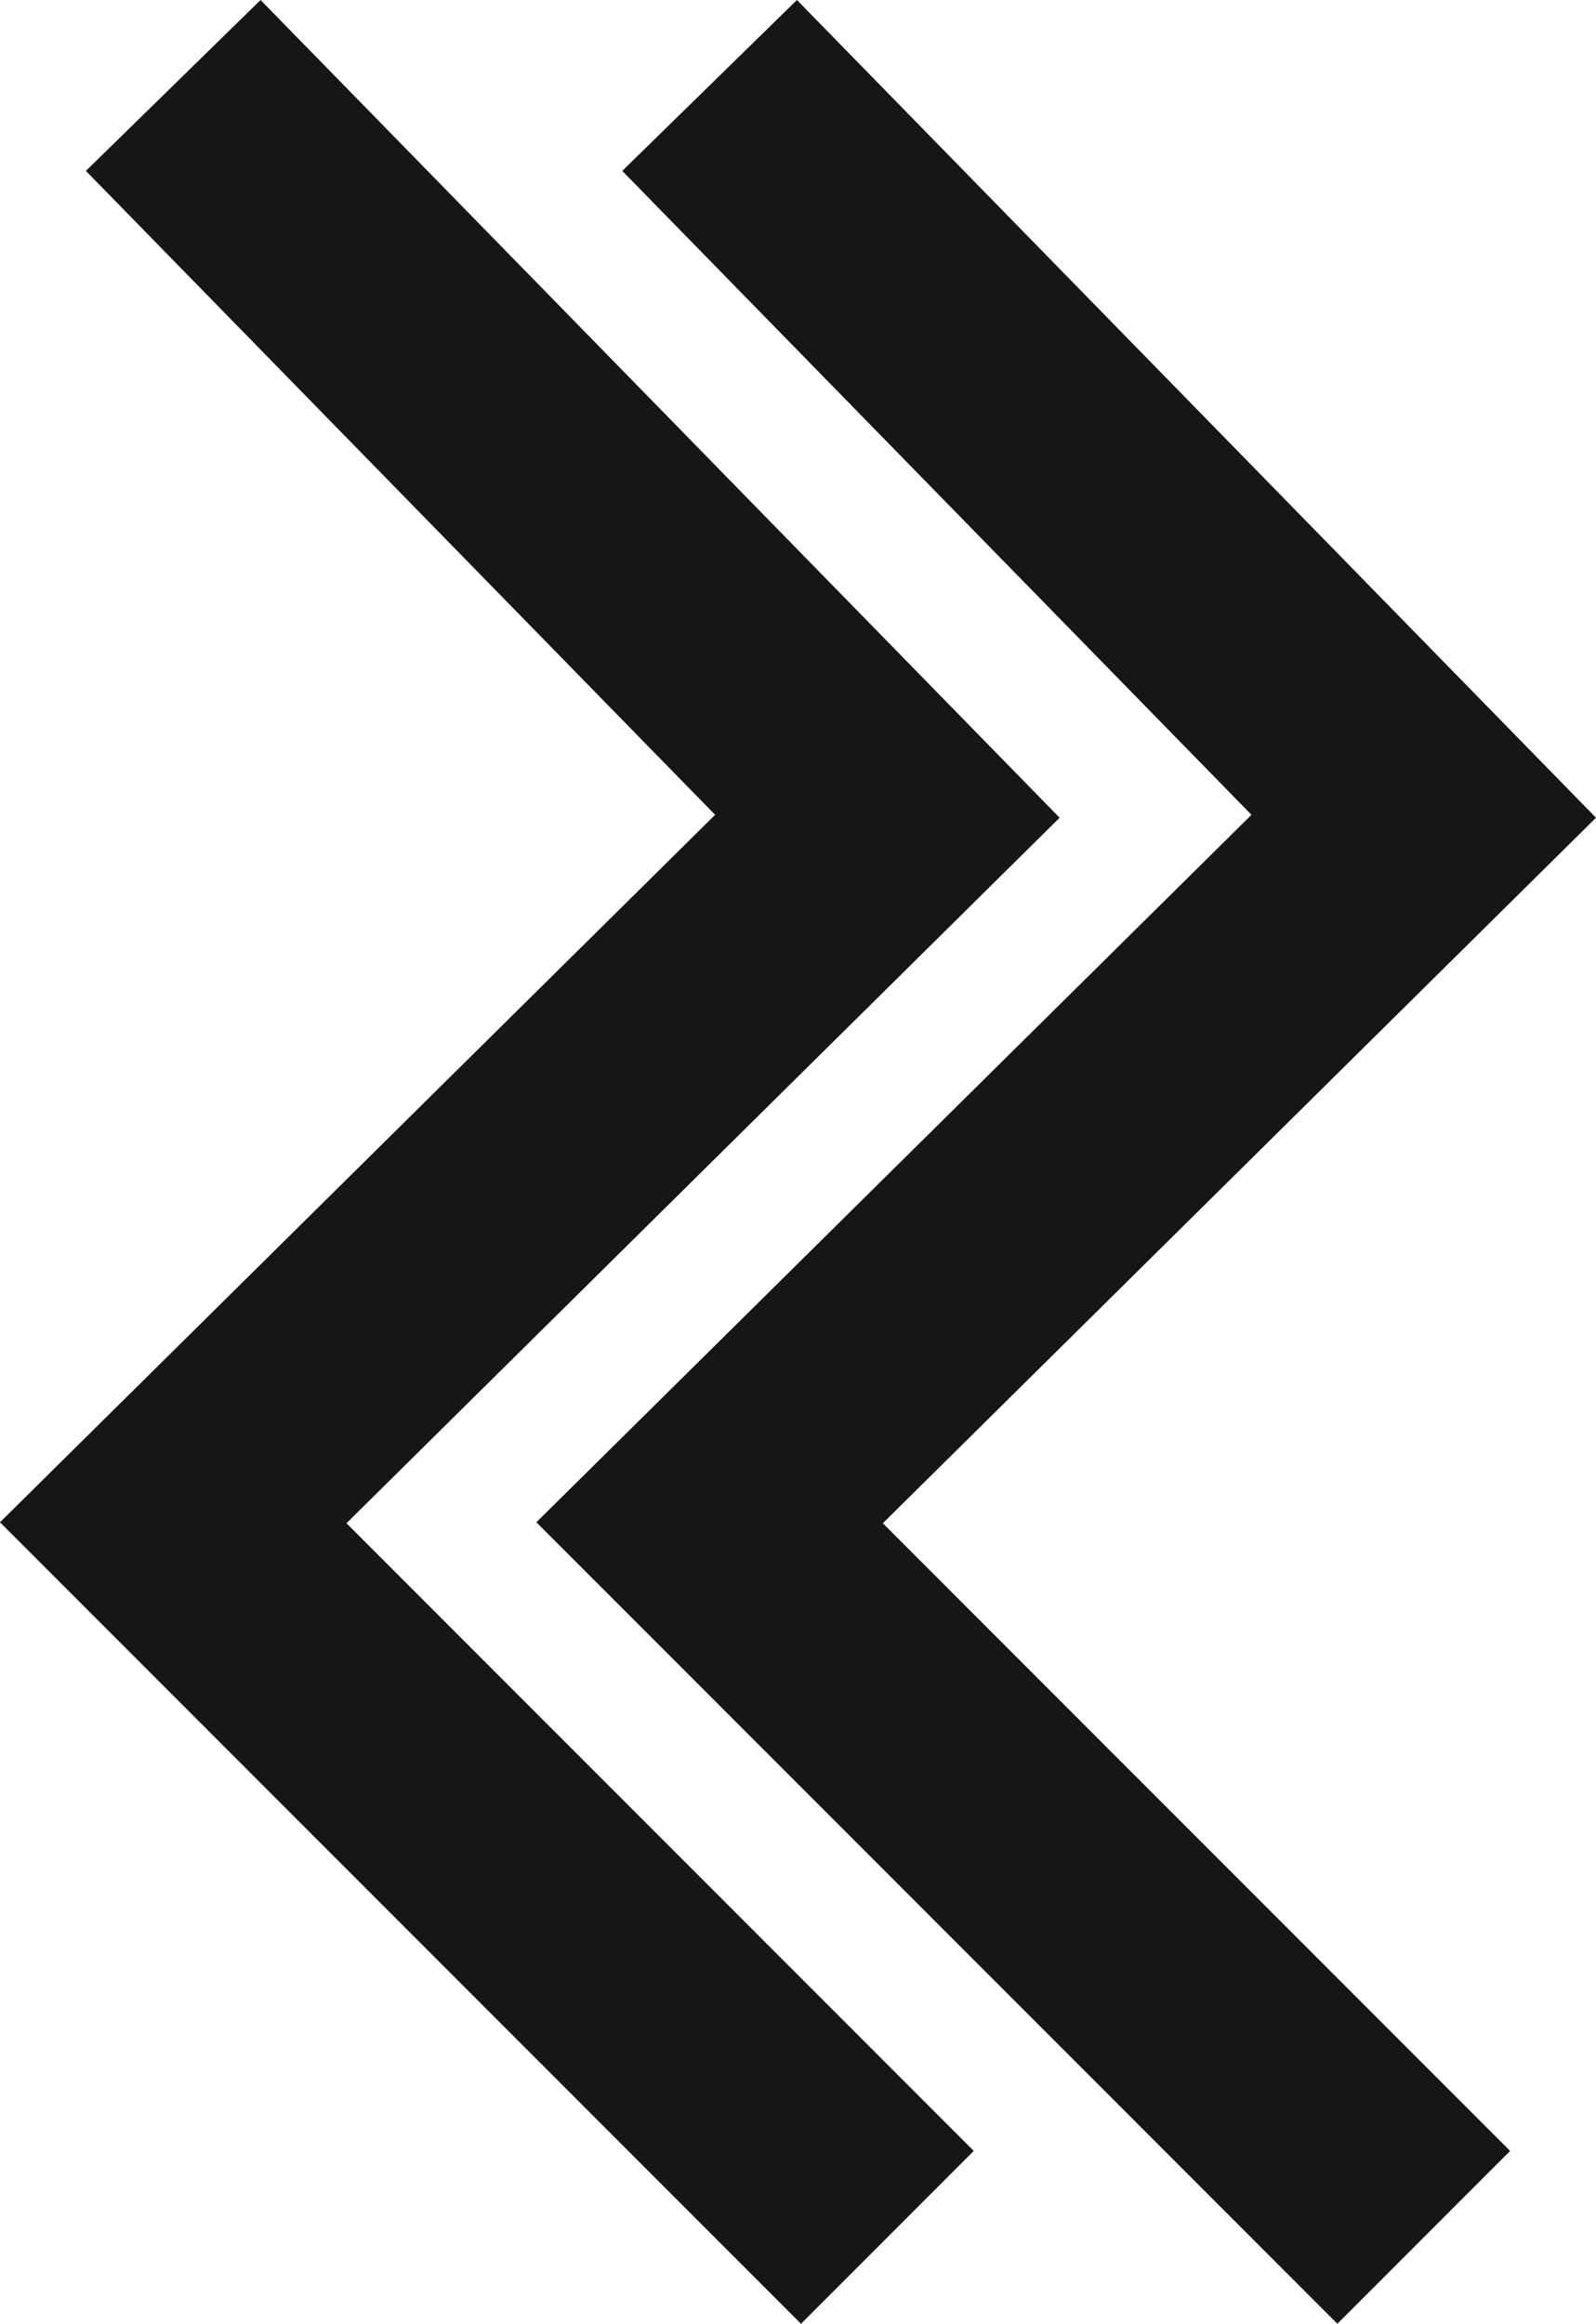<svg xmlns="http://www.w3.org/2000/svg" width="117.597" height="171.11" viewBox="0 0 117.597 171.11"><defs><style>.a{fill:none;stroke:#161616;stroke-width:18px;}</style></defs><g transform="translate(1632.217 -2007.208) rotate(90)"><path class="a" d="M0,0,52.619,53.815,0,105.836l52.619,52.619" transform="translate(2013.5 1579.932) rotate(-90)"/><path class="a" d="M0,0,52.619,53.815,0,105.836l52.619,52.619" transform="translate(2013.5 1619.453) rotate(-90)"/></g></svg>